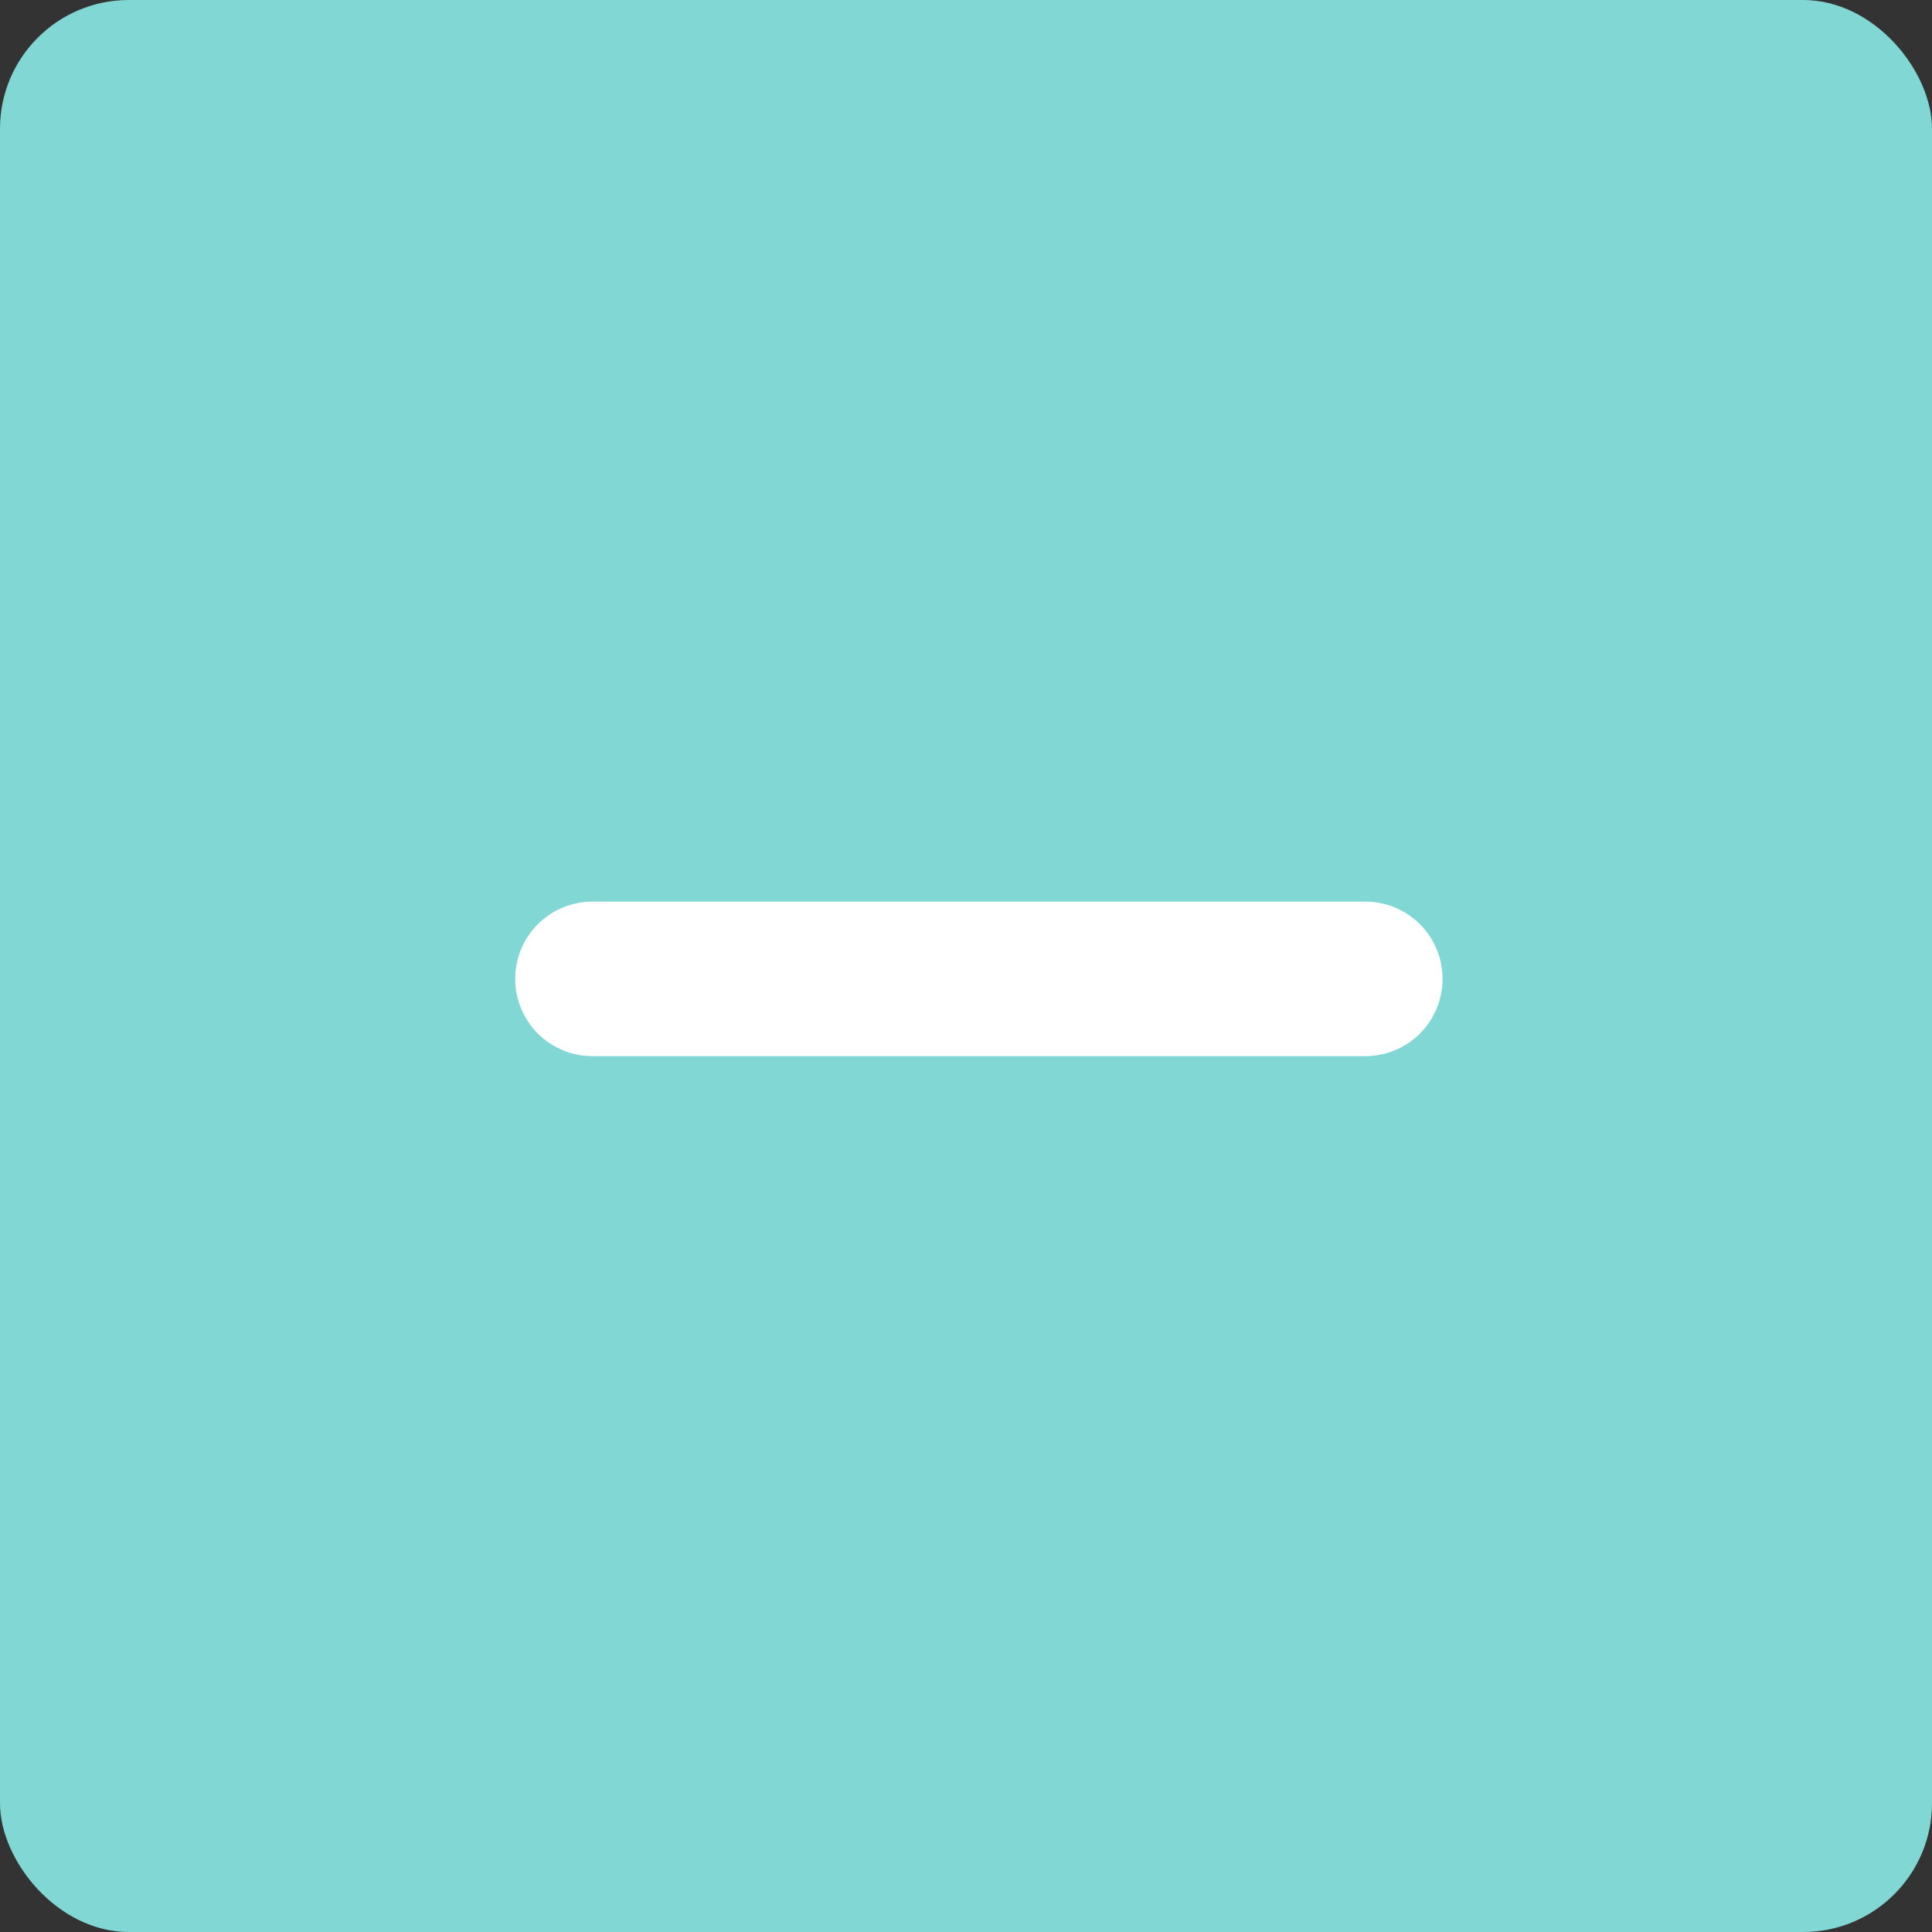 <svg width="30" height="30" viewBox="0 0 30 30" fill="none" xmlns="http://www.w3.org/2000/svg">
<rect x="0" y="0" width="30" height="30" fill="#333333" stroke="none"/>
<rect width="30" height="30" rx="2" fill="#81D7D4"/>
<path d="M9.2 16.4C8.882 16.4 8.577 16.274 8.351 16.049C8.126 15.823 8 15.518 8 15.2C8 14.882 8.126 14.576 8.351 14.351C8.577 14.126 8.882 14 9.2 14H21.2C21.518 14 21.823 14.126 22.049 14.351C22.274 14.576 22.4 14.882 22.4 15.2C22.4 15.518 22.274 15.823 22.049 16.049C21.823 16.274 21.518 16.4 21.2 16.4H9.2Z" fill="white"/>
</svg>
